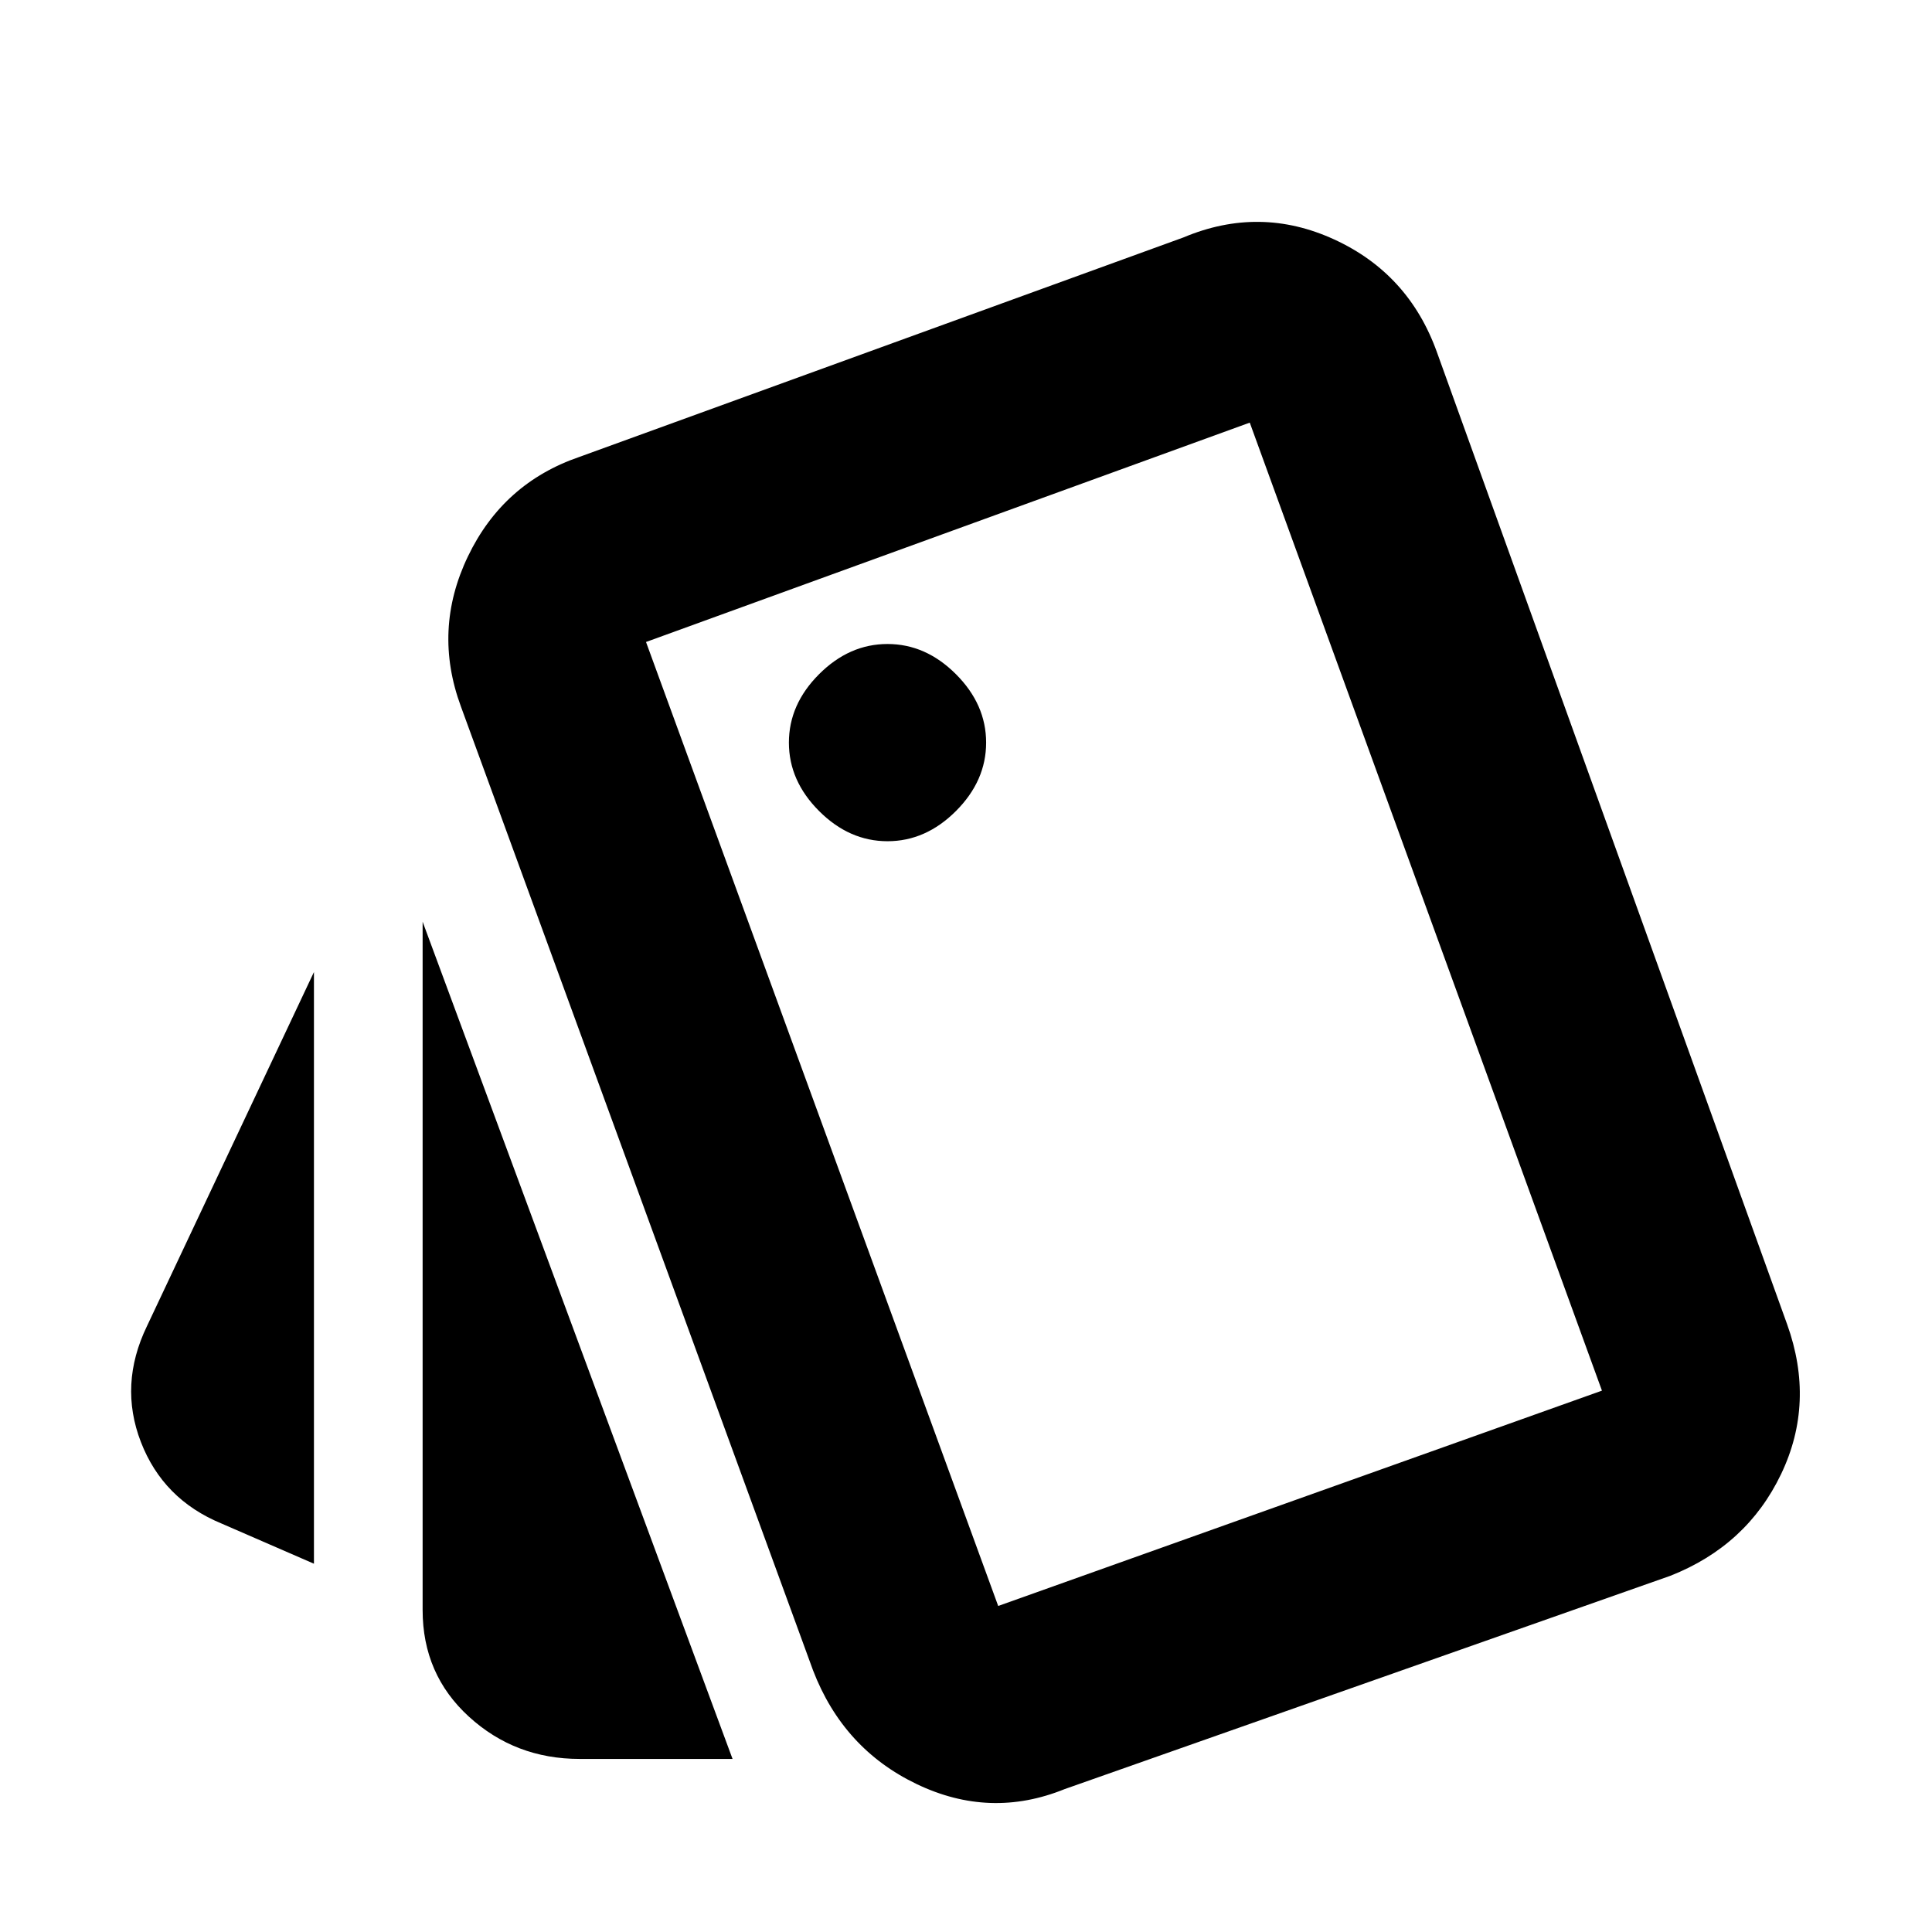 <svg xmlns="http://www.w3.org/2000/svg" height="20" viewBox="0 -960 960 960" width="20"><path d="m156-183-46-20q-29-12-40-40.5t3-57.5l83-176v294Zm132 97q-32 0-55-21t-23-53v-342L364-86h-76Zm241 15q-37 15-73.5-2.5T404-130L229-609q-14-38 3.5-74.5T288-733l300-109q38-16 75 1t51 56l174 483q14 39-3 74.5T830-177L529-71Zm-88-471q19 0 34-15t15-34q0-19-15-34t-34-15q-19 0-34 15t-15 34q0 19 15 34t34 15Zm55 380 300-107-175-481-300 109 175 479ZM321-641l300-109-300 109Z"/></svg>